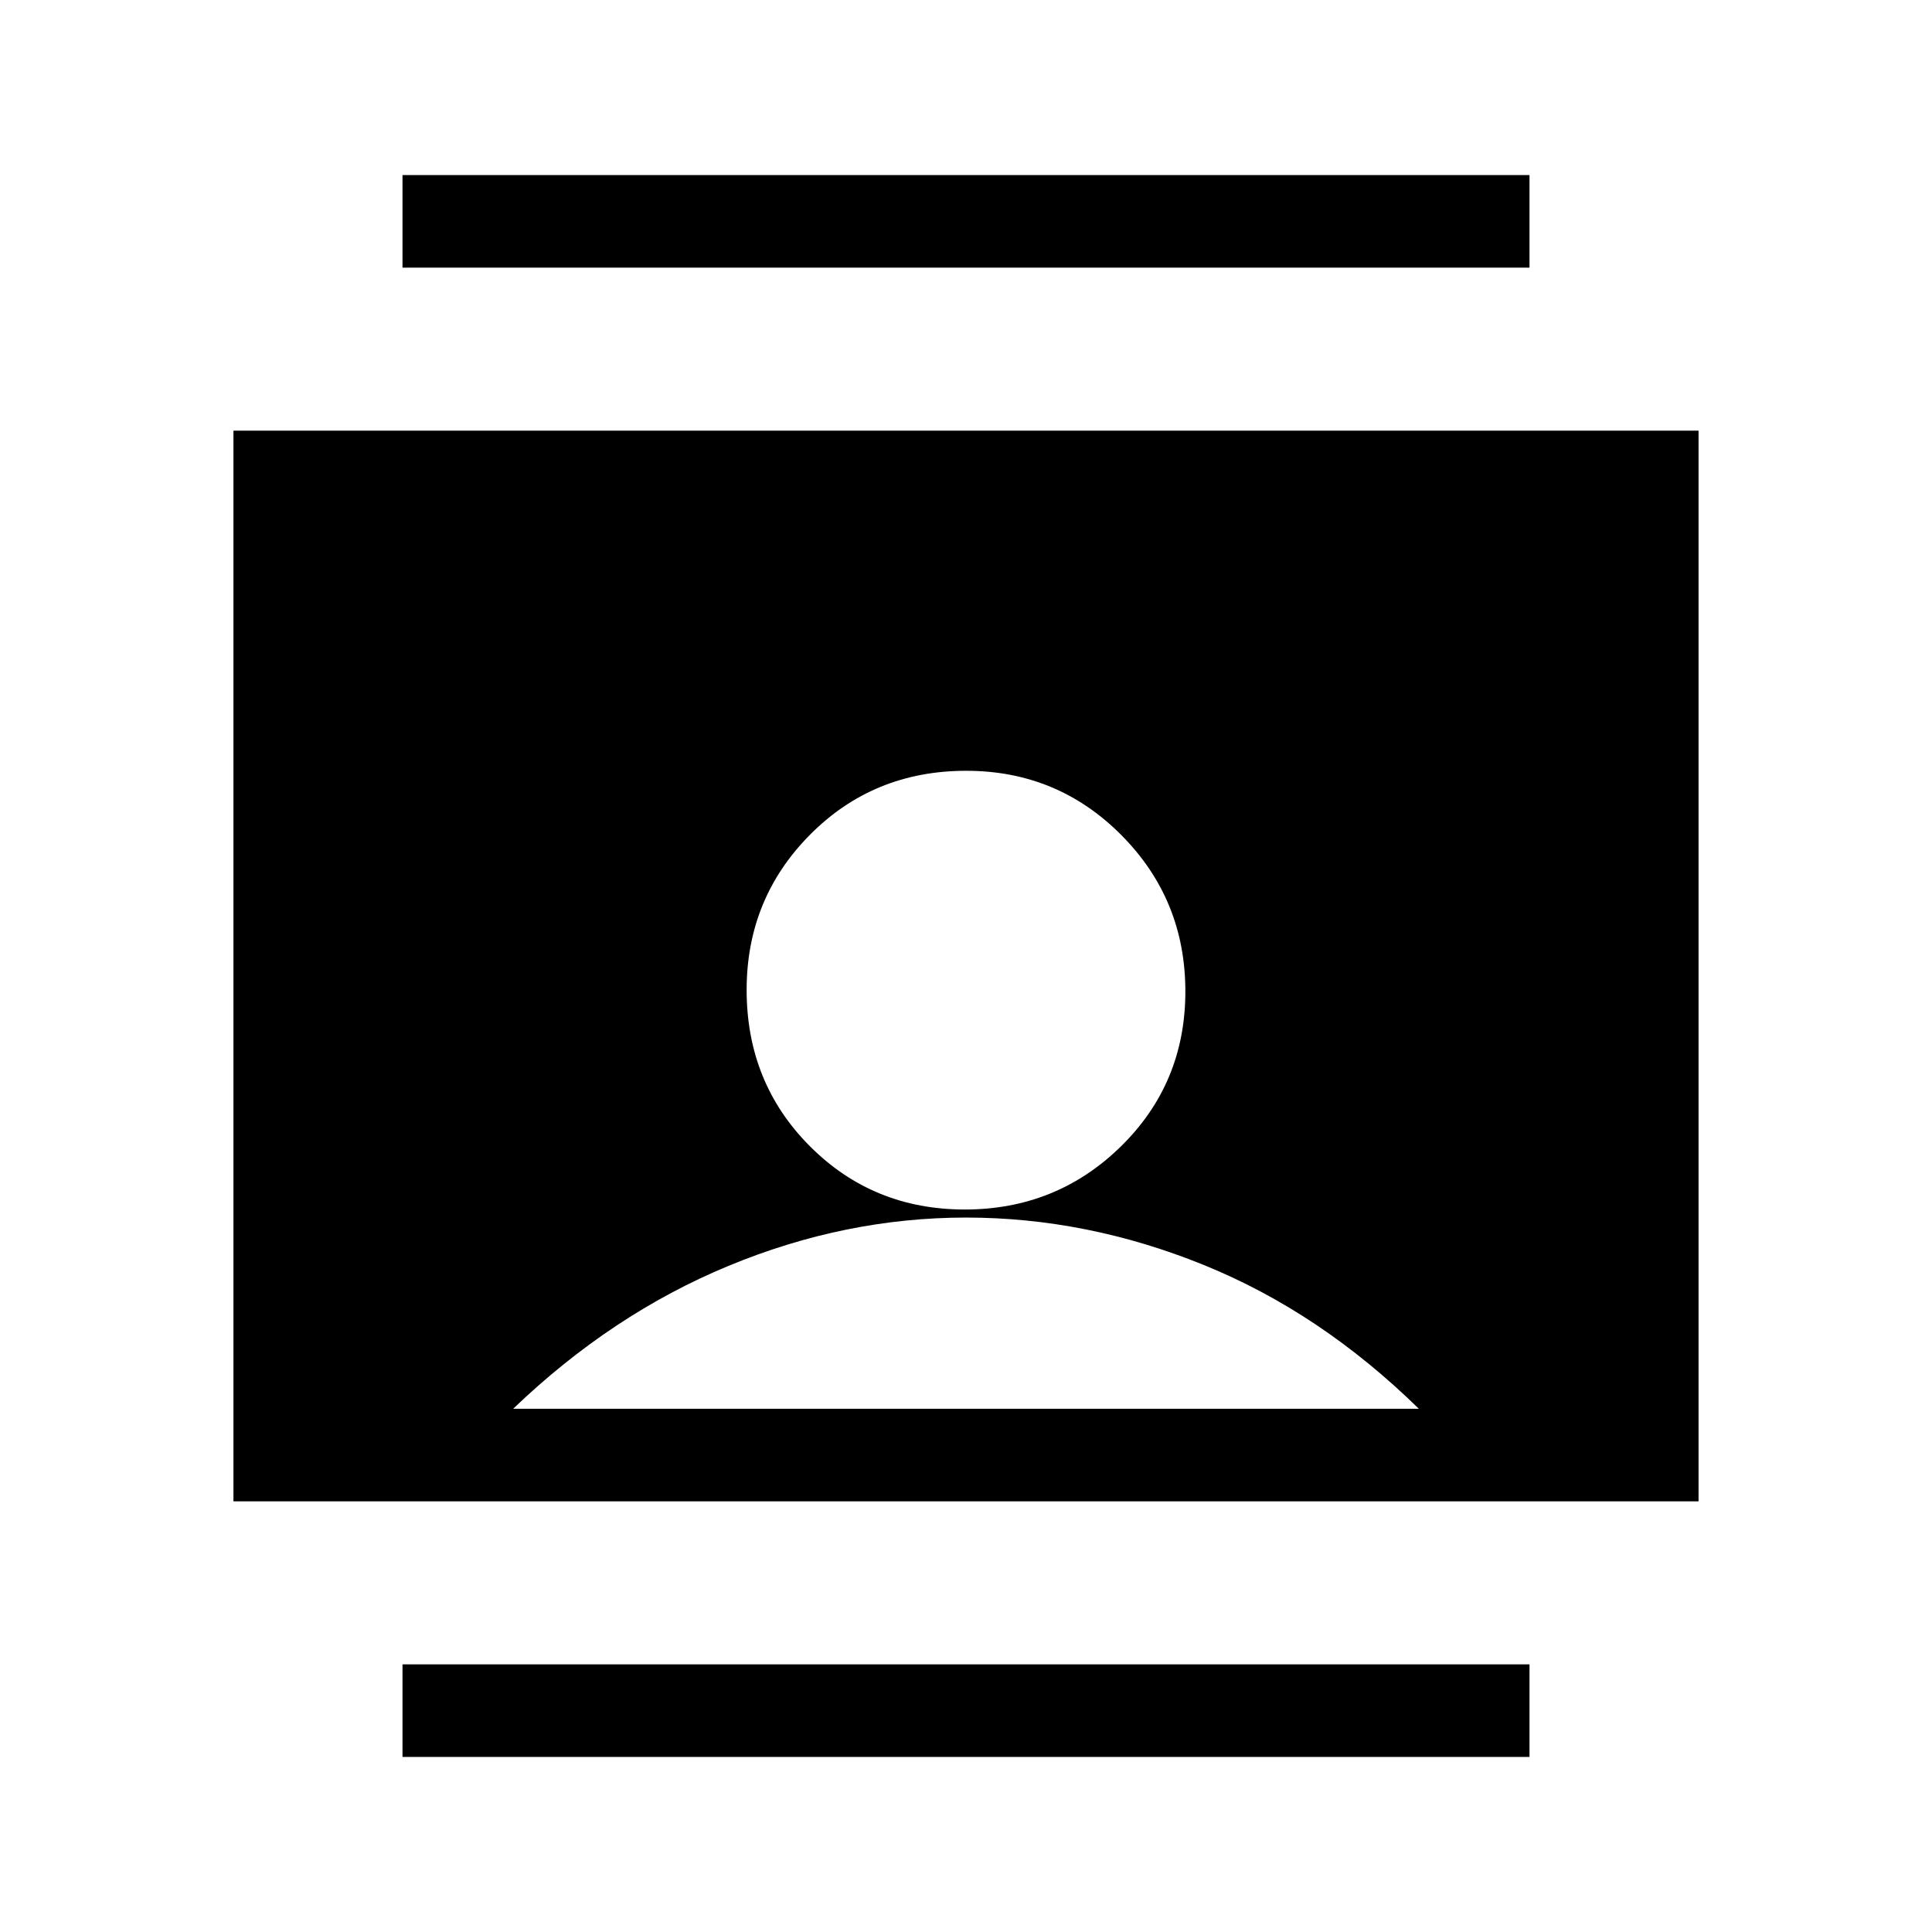 <svg xmlns="http://www.w3.org/2000/svg" height="20" viewBox="0 -960 960 960" width="20"><path d="M200-87v-46h560v46H200Zm0-740v-46h560v46H200Zm279.38 468Q525-359 557-390.38q32-31.38 32-77Q589-513 557.24-545q-31.75-32-77.12-32-46.12 0-77.62 31.76-31.5 31.75-31.5 77.12 0 46.12 31.38 77.62 31.38 31.5 77 31.5ZM116-214v-532h728v532H116Zm139-46h450q-49-48-107-71.5T480-355q-60 0-118 24t-107 71Z"/></svg>
